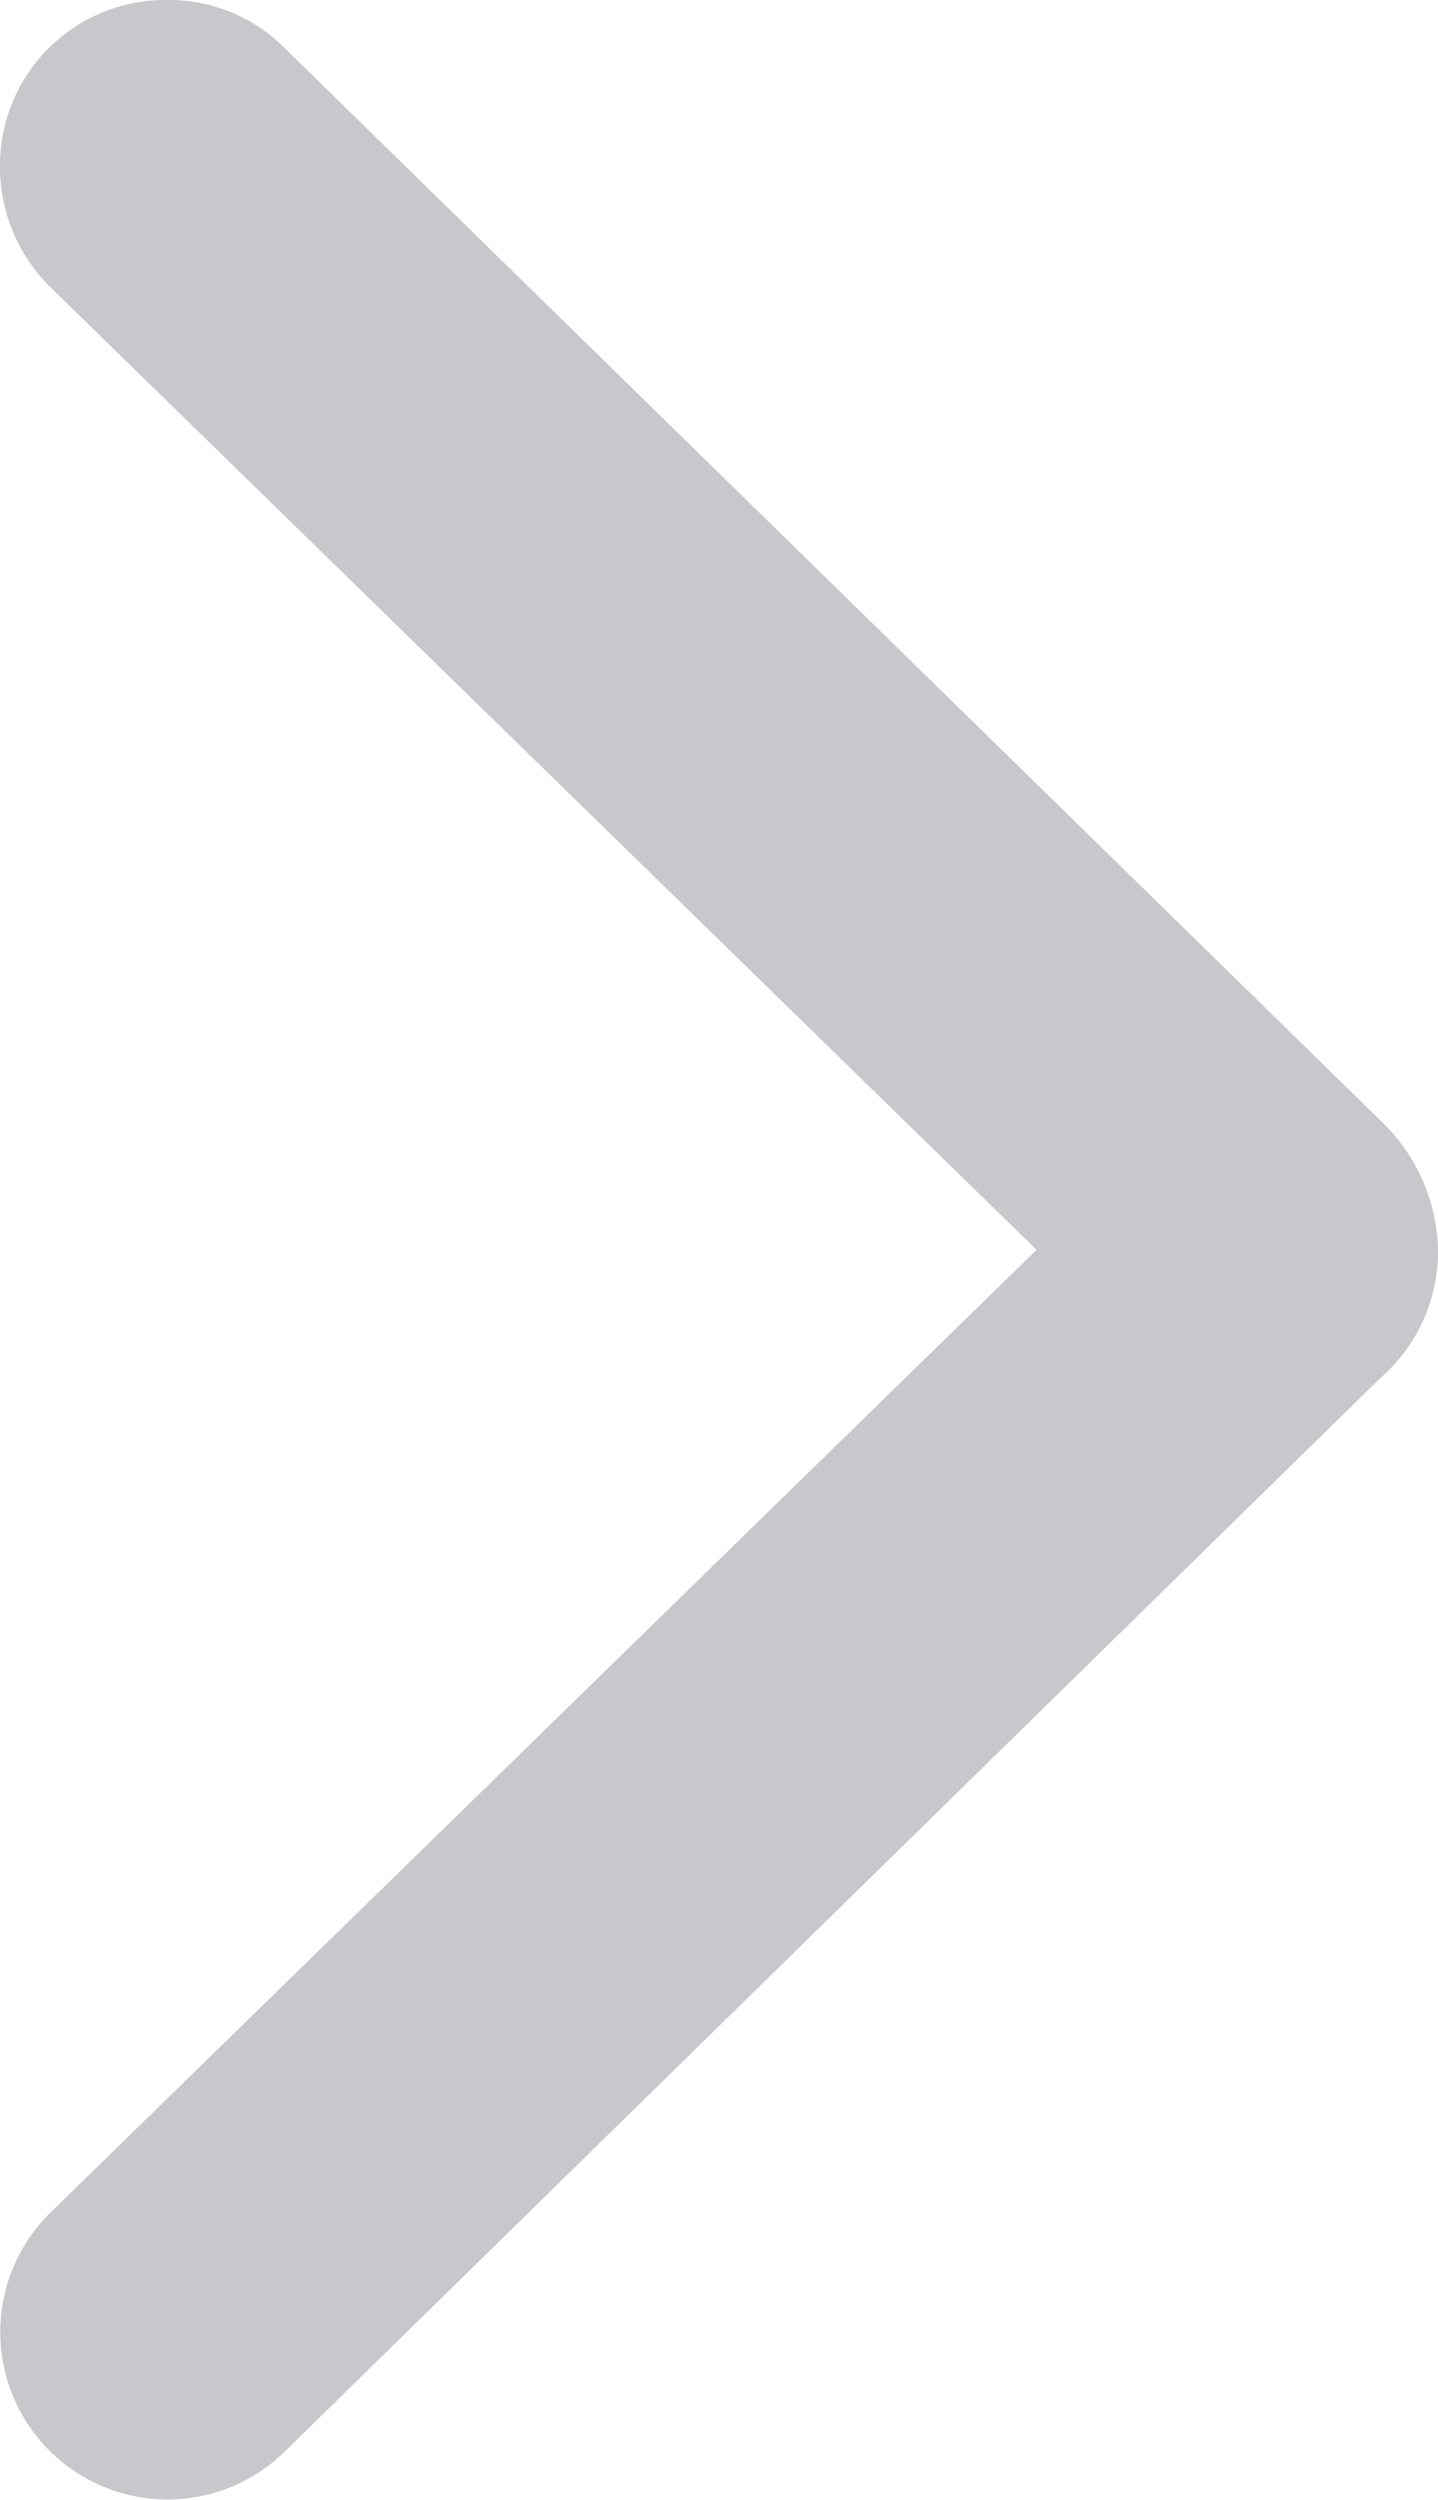 <svg xmlns="http://www.w3.org/2000/svg" width="25.426" height="44.177" style="padding-top:3px"><path d="M24.404 24.355L5.03 43.329a2.958 2.958 0 11-4.134-4.232l17.432-17.01L.896 5.08A2.984 2.984 0 010 2.963 2.923 2.923 0 012.963 0 2.88 2.88 0 015.03.847l19.374 18.95a3.249 3.249 0 011.022 2.29 2.965 2.965 0 01-1.022 2.268z" fill="#C7C7CC"/></svg>